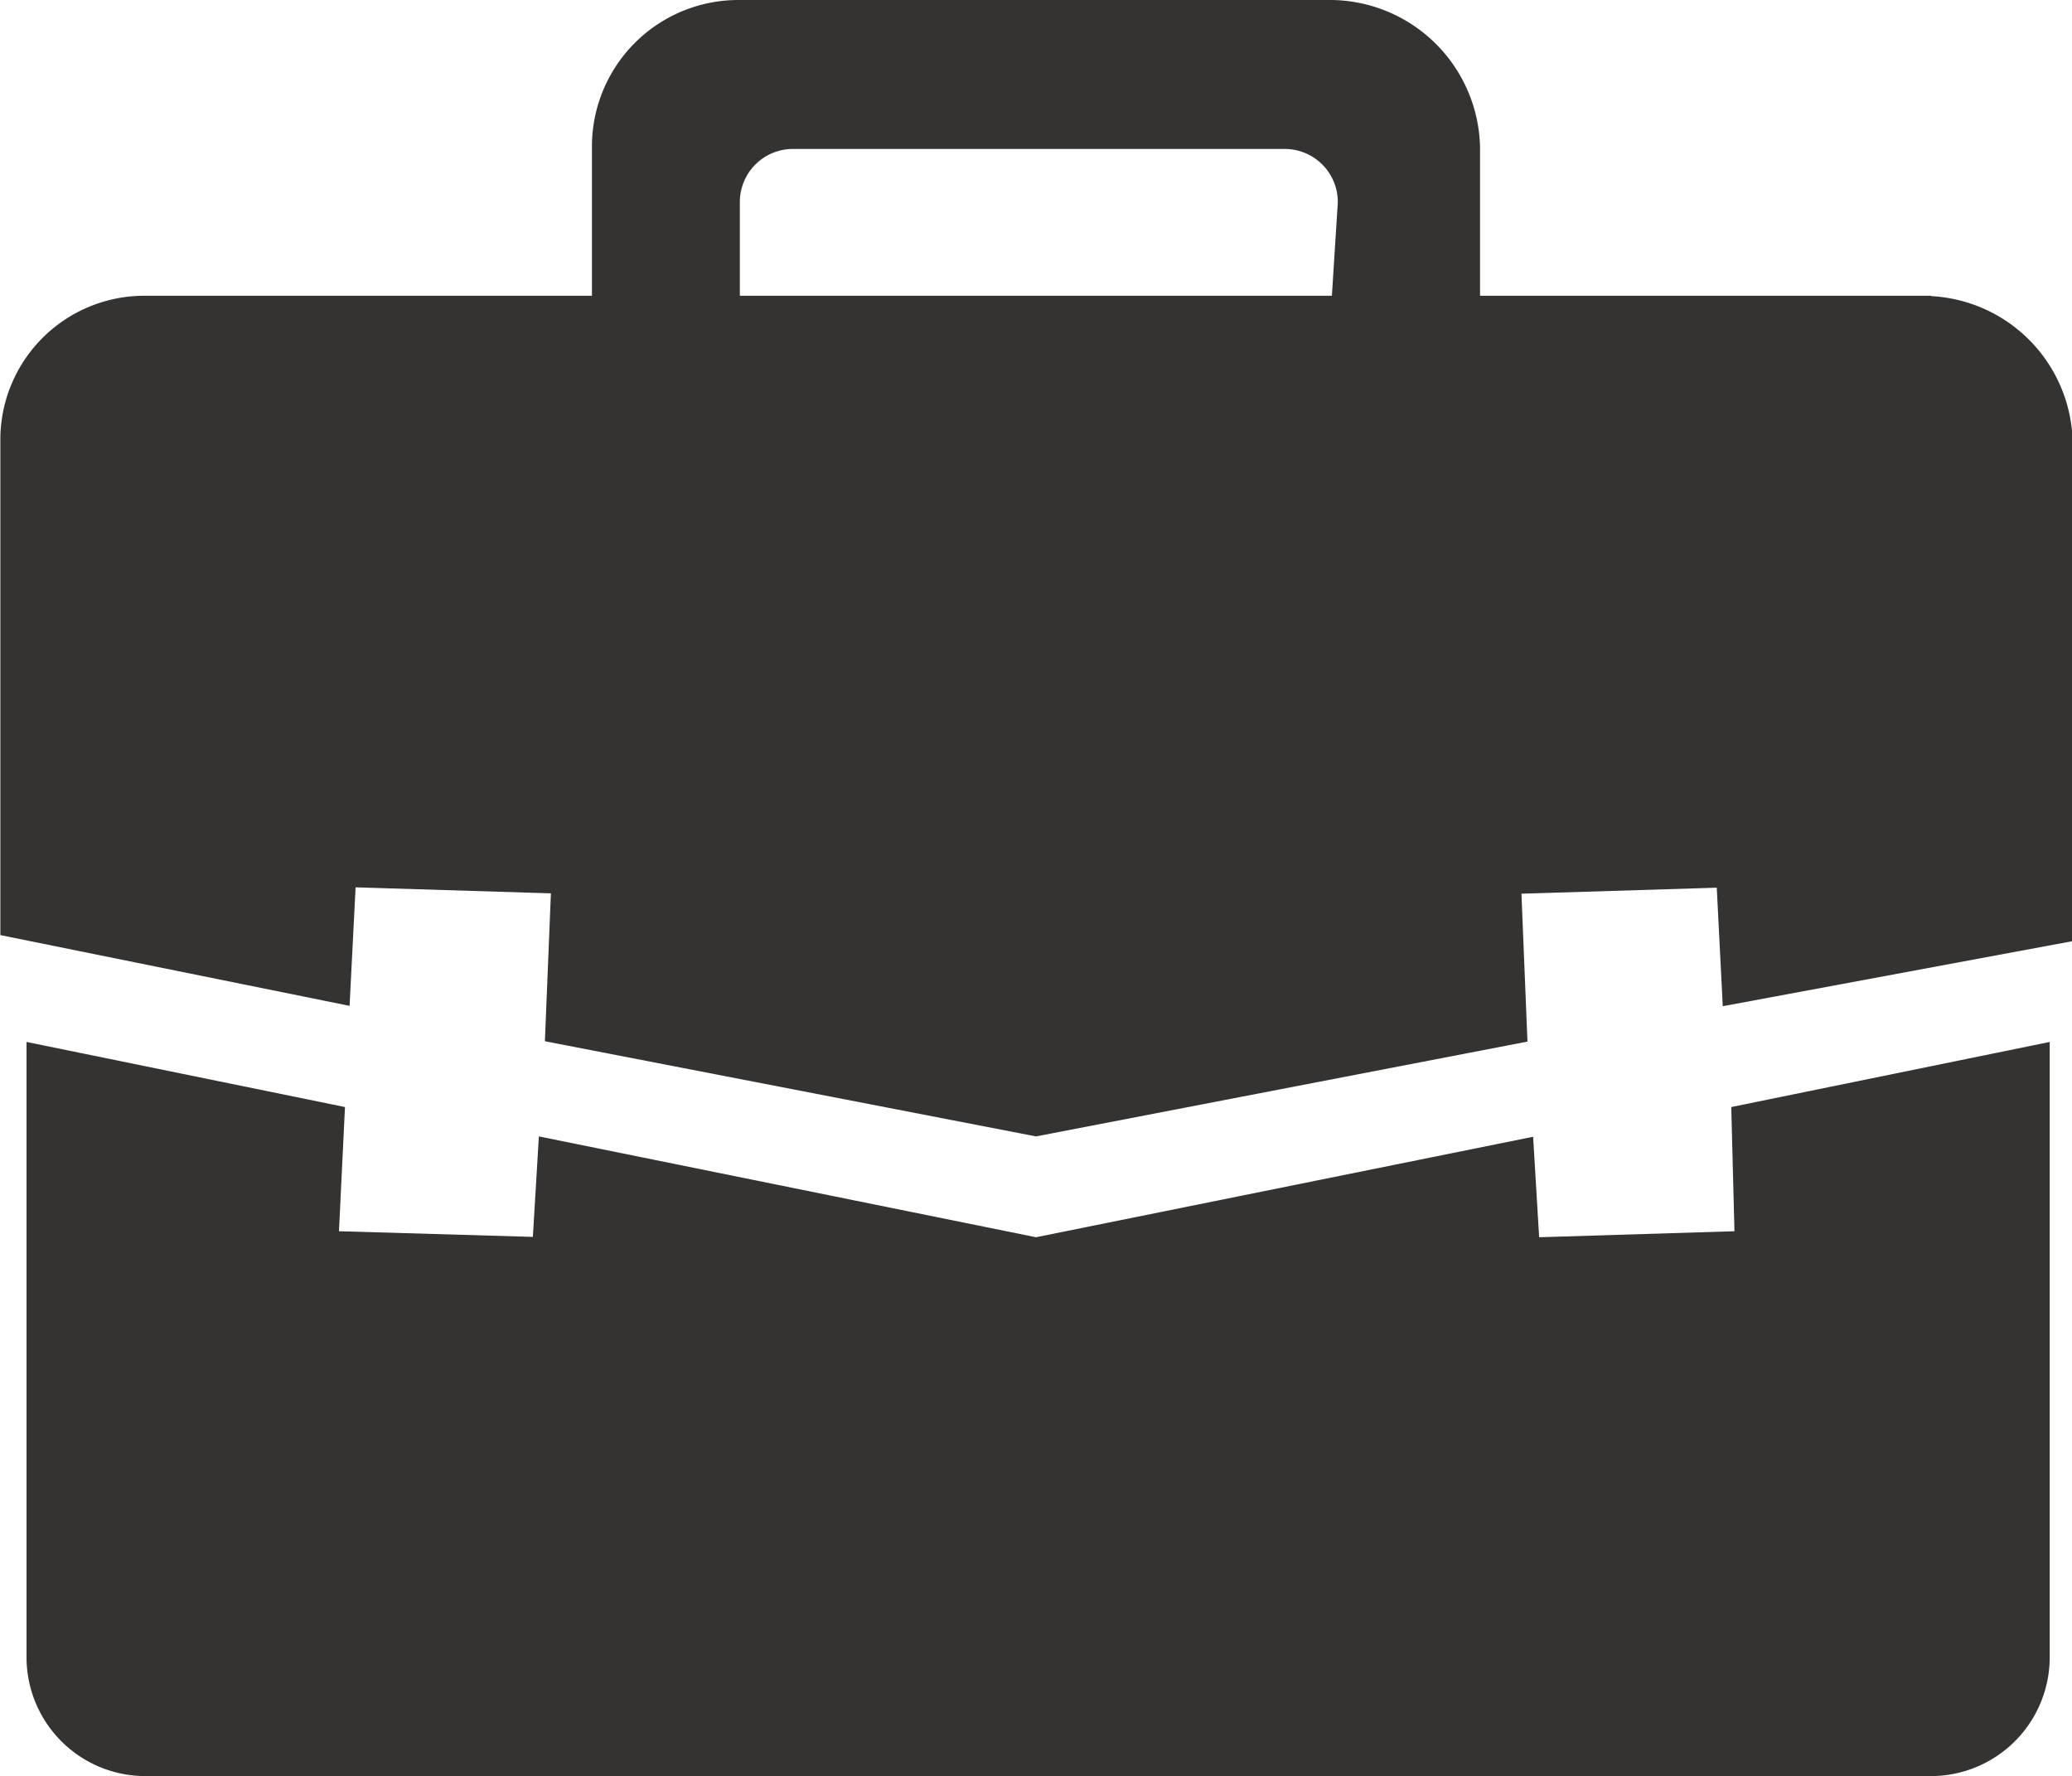 <svg id="Ebene_7" data-name="Ebene 7" xmlns="http://www.w3.org/2000/svg" viewBox="0 0 58.56 50.2"><defs><style>.cls-1{fill:#343331}</style></defs><title>Jobs</title><path class="cls-1" d="M49.44,52.08l-5.52.17-.17-2.84L29.7,52.25,15.65,49.4l-.17,2.84L10,52.08l.17-3.51-9-1.84v17.4a3.36,3.36,0,0,0,3.35,3.35H55a3.36,3.36,0,0,0,3.35-3.35h0V46.73l-9,1.84Z" transform="translate(-0.42 -17.28)"/><path class="cls-1" d="M55,25.64H42.25V21.46a4.25,4.25,0,0,0-4.18-4.18H21.33a4.14,4.14,0,0,0-4.18,4.18h0v4.18H4.43a4.07,4.07,0,0,0-4,4h0V43.71l9.87,2,.17-3.35,5.52.17-.17,4.18L29.7,49.4l13.89-2.68-.17-4.18,5.52-.17.17,3.35L59,43.88V29.83a4.22,4.22,0,0,0-4-4.18Zm-16.9,0H21.33V23a1.5,1.5,0,0,1,1.51-1.51H36.73A1.5,1.5,0,0,1,38.23,23l-.17,2.68Z" transform="translate(-0.42 -17.28)"/></svg>